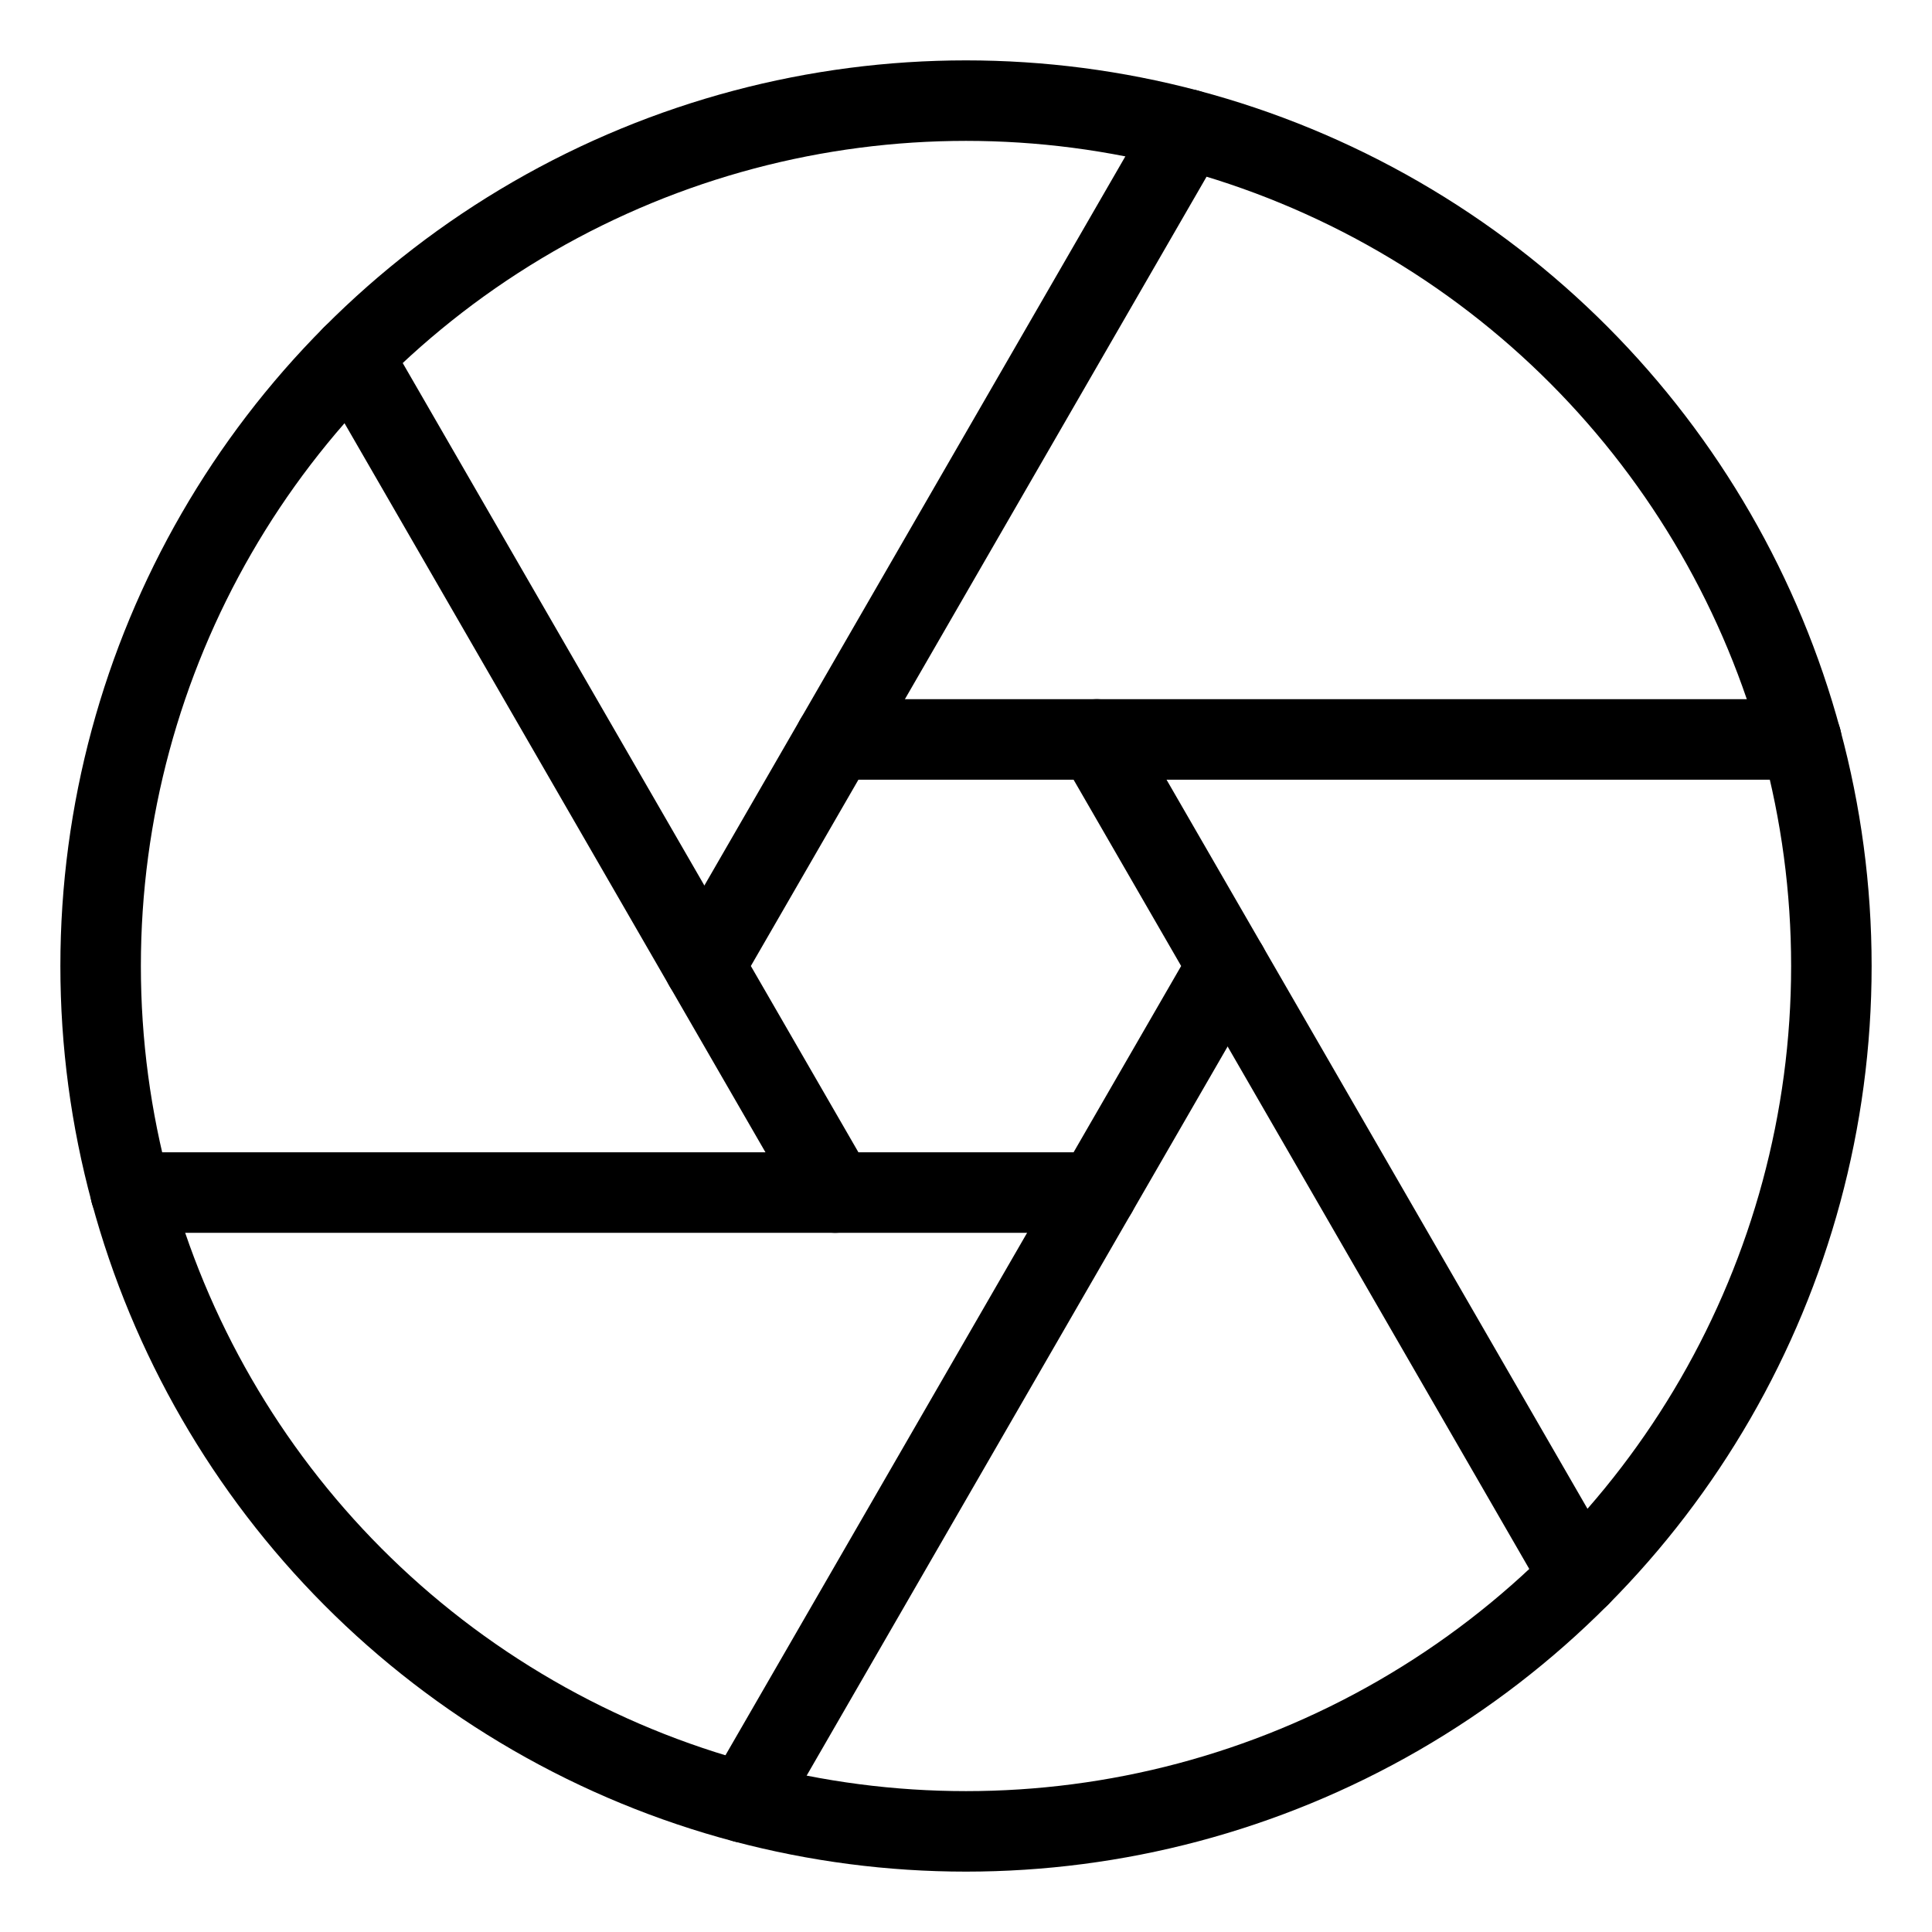 <svg xmlns="http://www.w3.org/2000/svg" viewBox="0 0 48 48"><defs><style>.a{stroke-width:2px;stroke-width:2px;fill:none;stroke:#000;stroke-linecap:round;stroke-linejoin:round;}</style></defs><circle class="a" cx="24" cy="24" r="21.5"/><polygon class="a" points="27.25 18.371 20.75 18.371 17.5 24 20.75 29.629 27.25 29.629 30.5 24 27.25 18.371"/><line class="a" x1="30.5" y1="24" x2="39.25" y2="39.155"/><line class="a" x1="8.75" y1="8.845" x2="17.5" y2="24"/><line class="a" x1="29.5" y1="3.216" x2="20.75" y2="18.371"/><line class="a" x1="27.25" y1="29.629" x2="18.5" y2="44.784"/><line class="a" x1="20.75" y1="29.629" x2="3.246" y2="29.629"/><line class="a" x1="27.25" y1="18.371" x2="44.754" y2="18.371"/></svg>